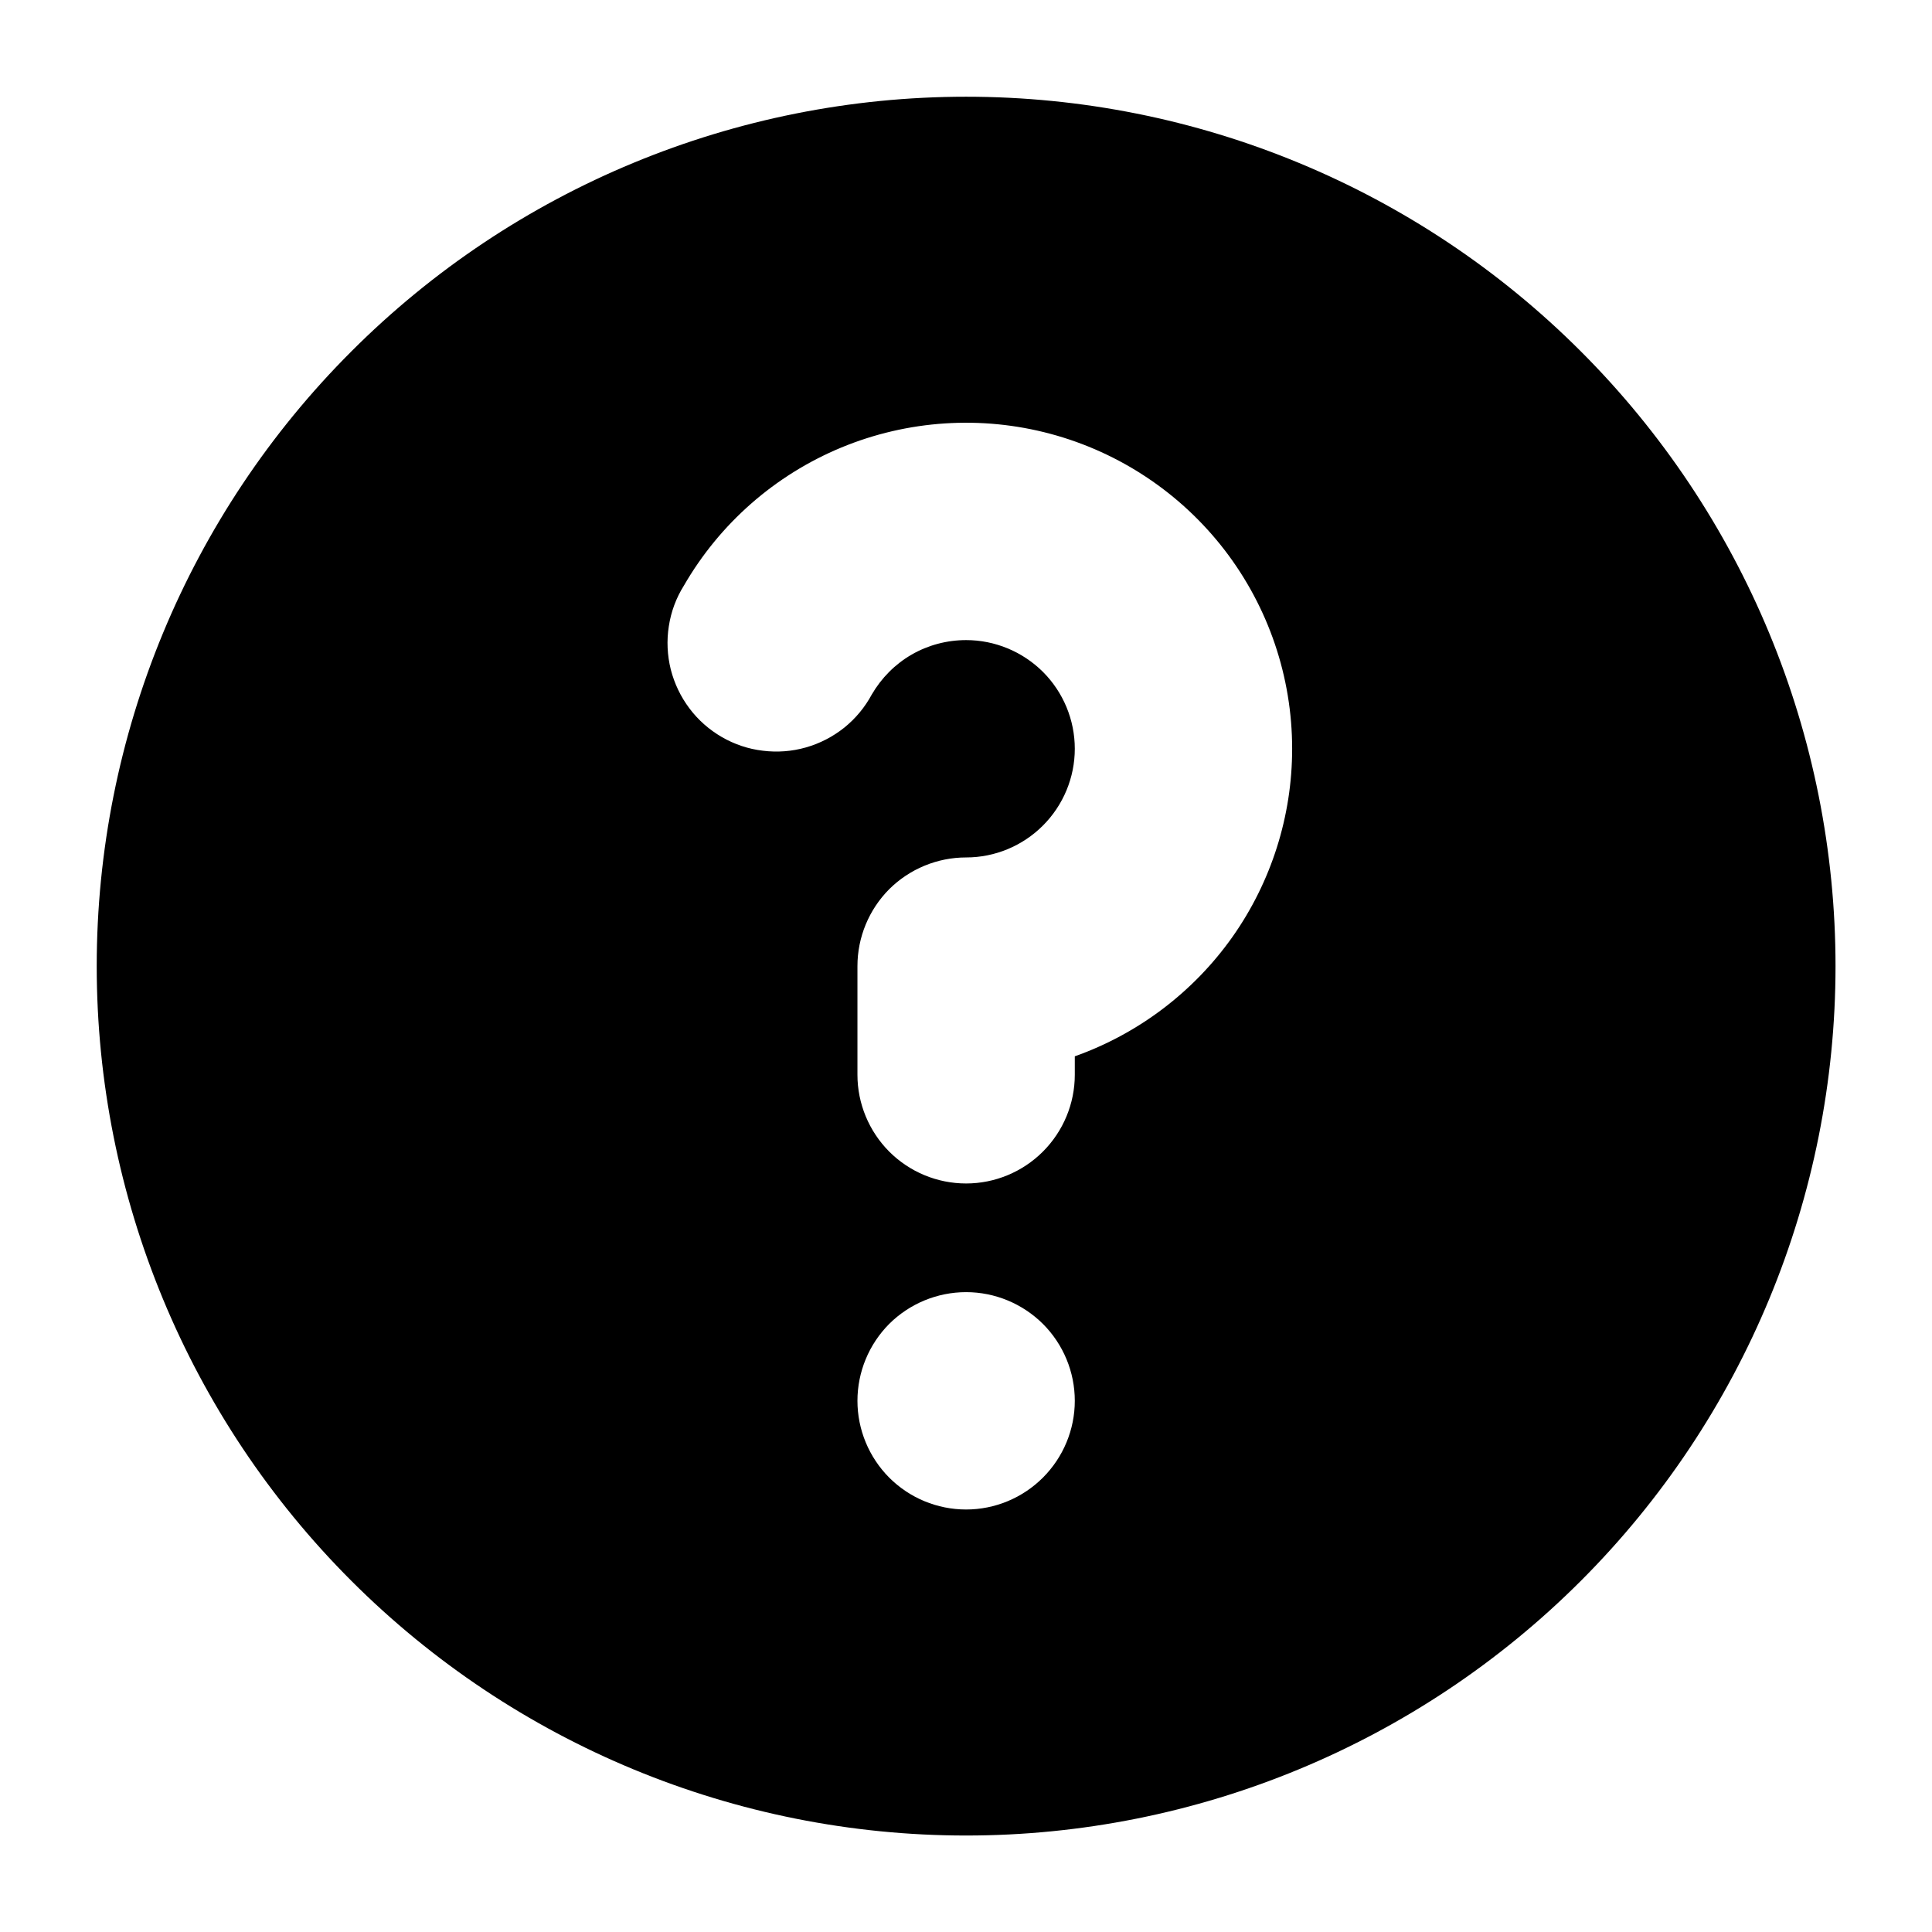 <svg width="16" height="16" viewBox="0 0 16 16" fill="none" xmlns="http://www.w3.org/2000/svg">
<path fill-rule="evenodd" clip-rule="evenodd" d="M15.201 8.001C15.201 9.91 14.442 11.742 13.092 13.092C11.742 14.442 9.91 15.201 8.001 15.201C6.091 15.201 4.26 14.442 2.91 13.092C1.559 11.742 0.801 9.91 0.801 8.001C0.801 6.091 1.559 4.26 2.91 2.91C4.26 1.559 6.091 0.801 8.001 0.801C9.91 0.801 11.742 1.559 13.092 2.91C14.442 4.26 15.201 6.091 15.201 8.001V8.001ZM8.001 5.301C7.843 5.301 7.687 5.342 7.55 5.421C7.413 5.5 7.3 5.614 7.22 5.751C7.163 5.857 7.086 5.95 6.992 6.026C6.898 6.101 6.79 6.157 6.674 6.19C6.558 6.223 6.437 6.232 6.317 6.217C6.197 6.203 6.082 6.164 5.978 6.104C5.873 6.043 5.782 5.963 5.71 5.867C5.637 5.77 5.585 5.661 5.555 5.544C5.526 5.427 5.52 5.305 5.539 5.186C5.557 5.067 5.599 4.953 5.663 4.851C5.96 4.336 6.418 3.934 6.968 3.706C7.517 3.479 8.126 3.439 8.7 3.593C9.274 3.747 9.781 4.086 10.143 4.557C10.505 5.029 10.701 5.606 10.701 6.201C10.701 6.759 10.528 7.304 10.206 7.76C9.883 8.216 9.427 8.561 8.901 8.748V8.901C8.901 9.139 8.806 9.368 8.637 9.537C8.468 9.706 8.239 9.801 8.001 9.801C7.762 9.801 7.533 9.706 7.364 9.537C7.196 9.368 7.101 9.139 7.101 8.901V8.001C7.101 7.762 7.196 7.533 7.364 7.364C7.533 7.196 7.762 7.101 8.001 7.101C8.239 7.101 8.468 7.006 8.637 6.837C8.806 6.668 8.901 6.439 8.901 6.201C8.901 5.962 8.806 5.733 8.637 5.564C8.468 5.396 8.239 5.301 8.001 5.301ZM8.001 12.501C8.239 12.501 8.468 12.406 8.637 12.237C8.806 12.068 8.901 11.839 8.901 11.601C8.901 11.362 8.806 11.133 8.637 10.964C8.468 10.796 8.239 10.701 8.001 10.701C7.762 10.701 7.533 10.796 7.364 10.964C7.196 11.133 7.101 11.362 7.101 11.601C7.101 11.839 7.196 12.068 7.364 12.237C7.533 12.406 7.762 12.501 8.001 12.501V12.501Z" fill="currentColor"/>
</svg>
